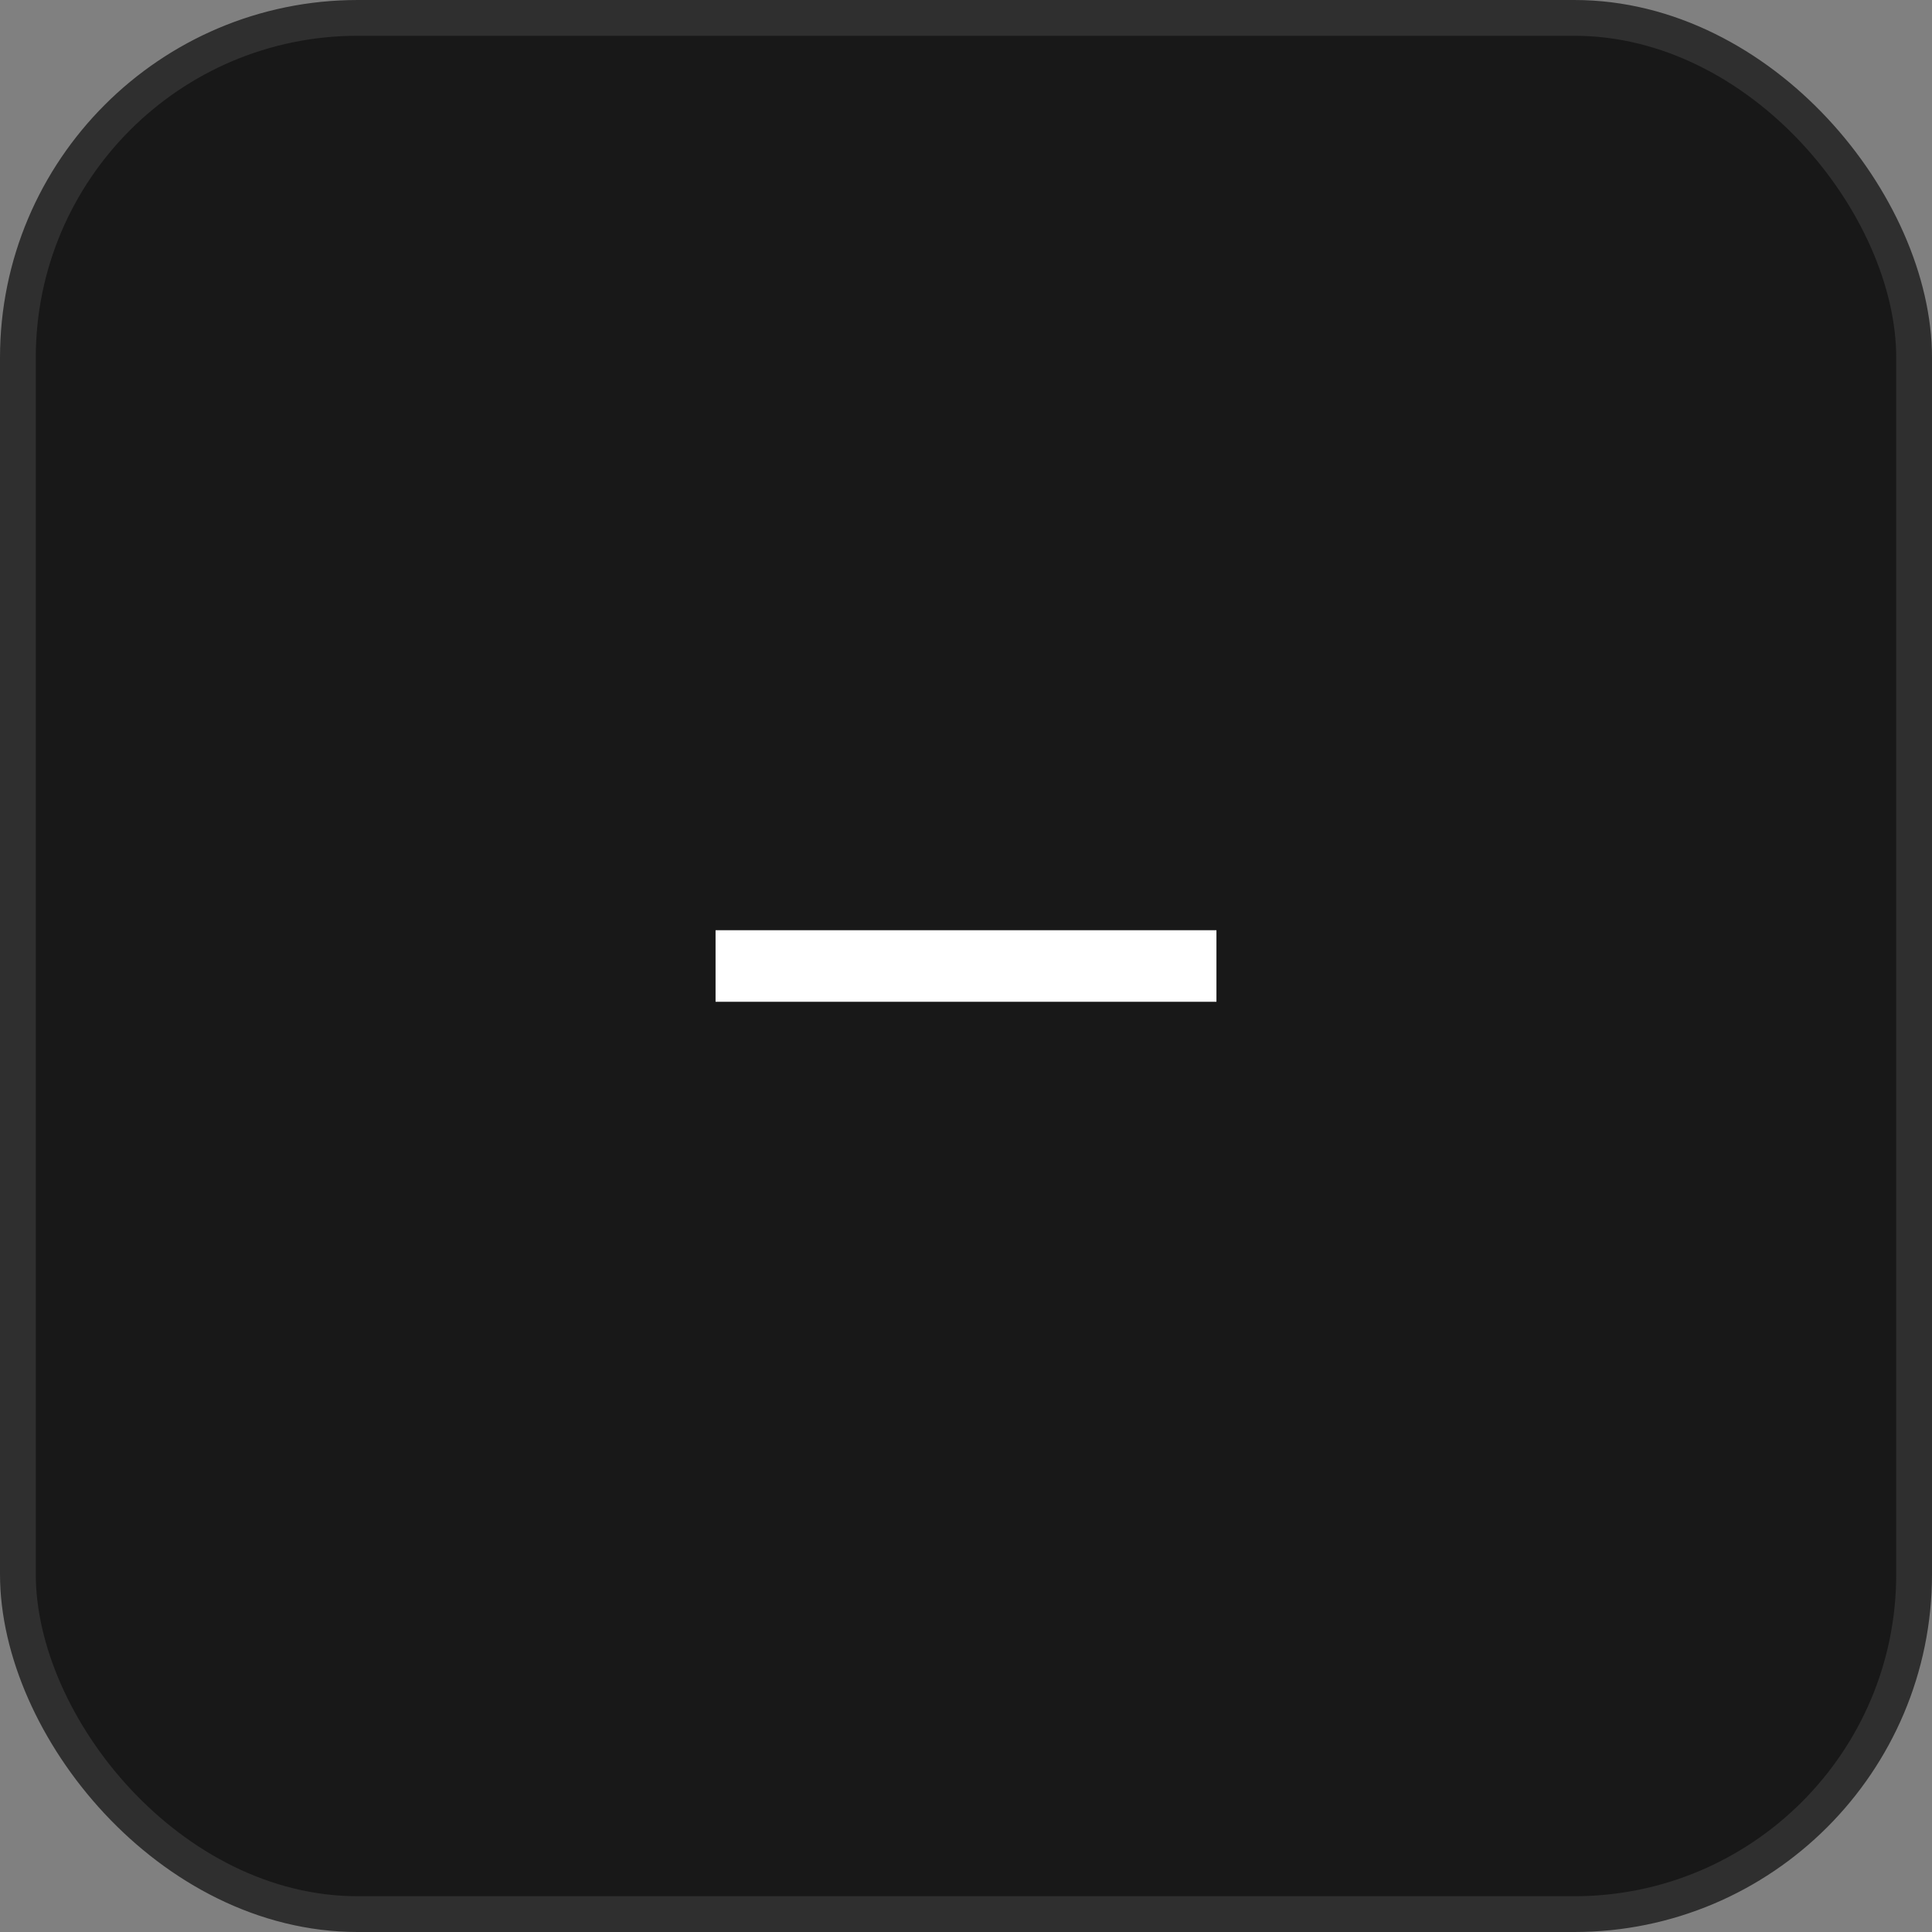 <svg width="54" height="54" viewBox="0 0 54 54" fill="none" xmlns="http://www.w3.org/2000/svg">
<rect x="0" y="0" width="54" height="54" fill="#808080" stroke="none"/>
<rect x="0.5" y="0.5" width="53" height="53" rx="9.5" fill="#181818"/>
<path fill-rule="evenodd" clip-rule="evenodd" d="M34 28H20V26H34V28V28Z" fill="white"/>
<rect x="0.5" y="0.5" width="53" height="53" rx="9.5" stroke="#2F2F2F"/>
</svg>
